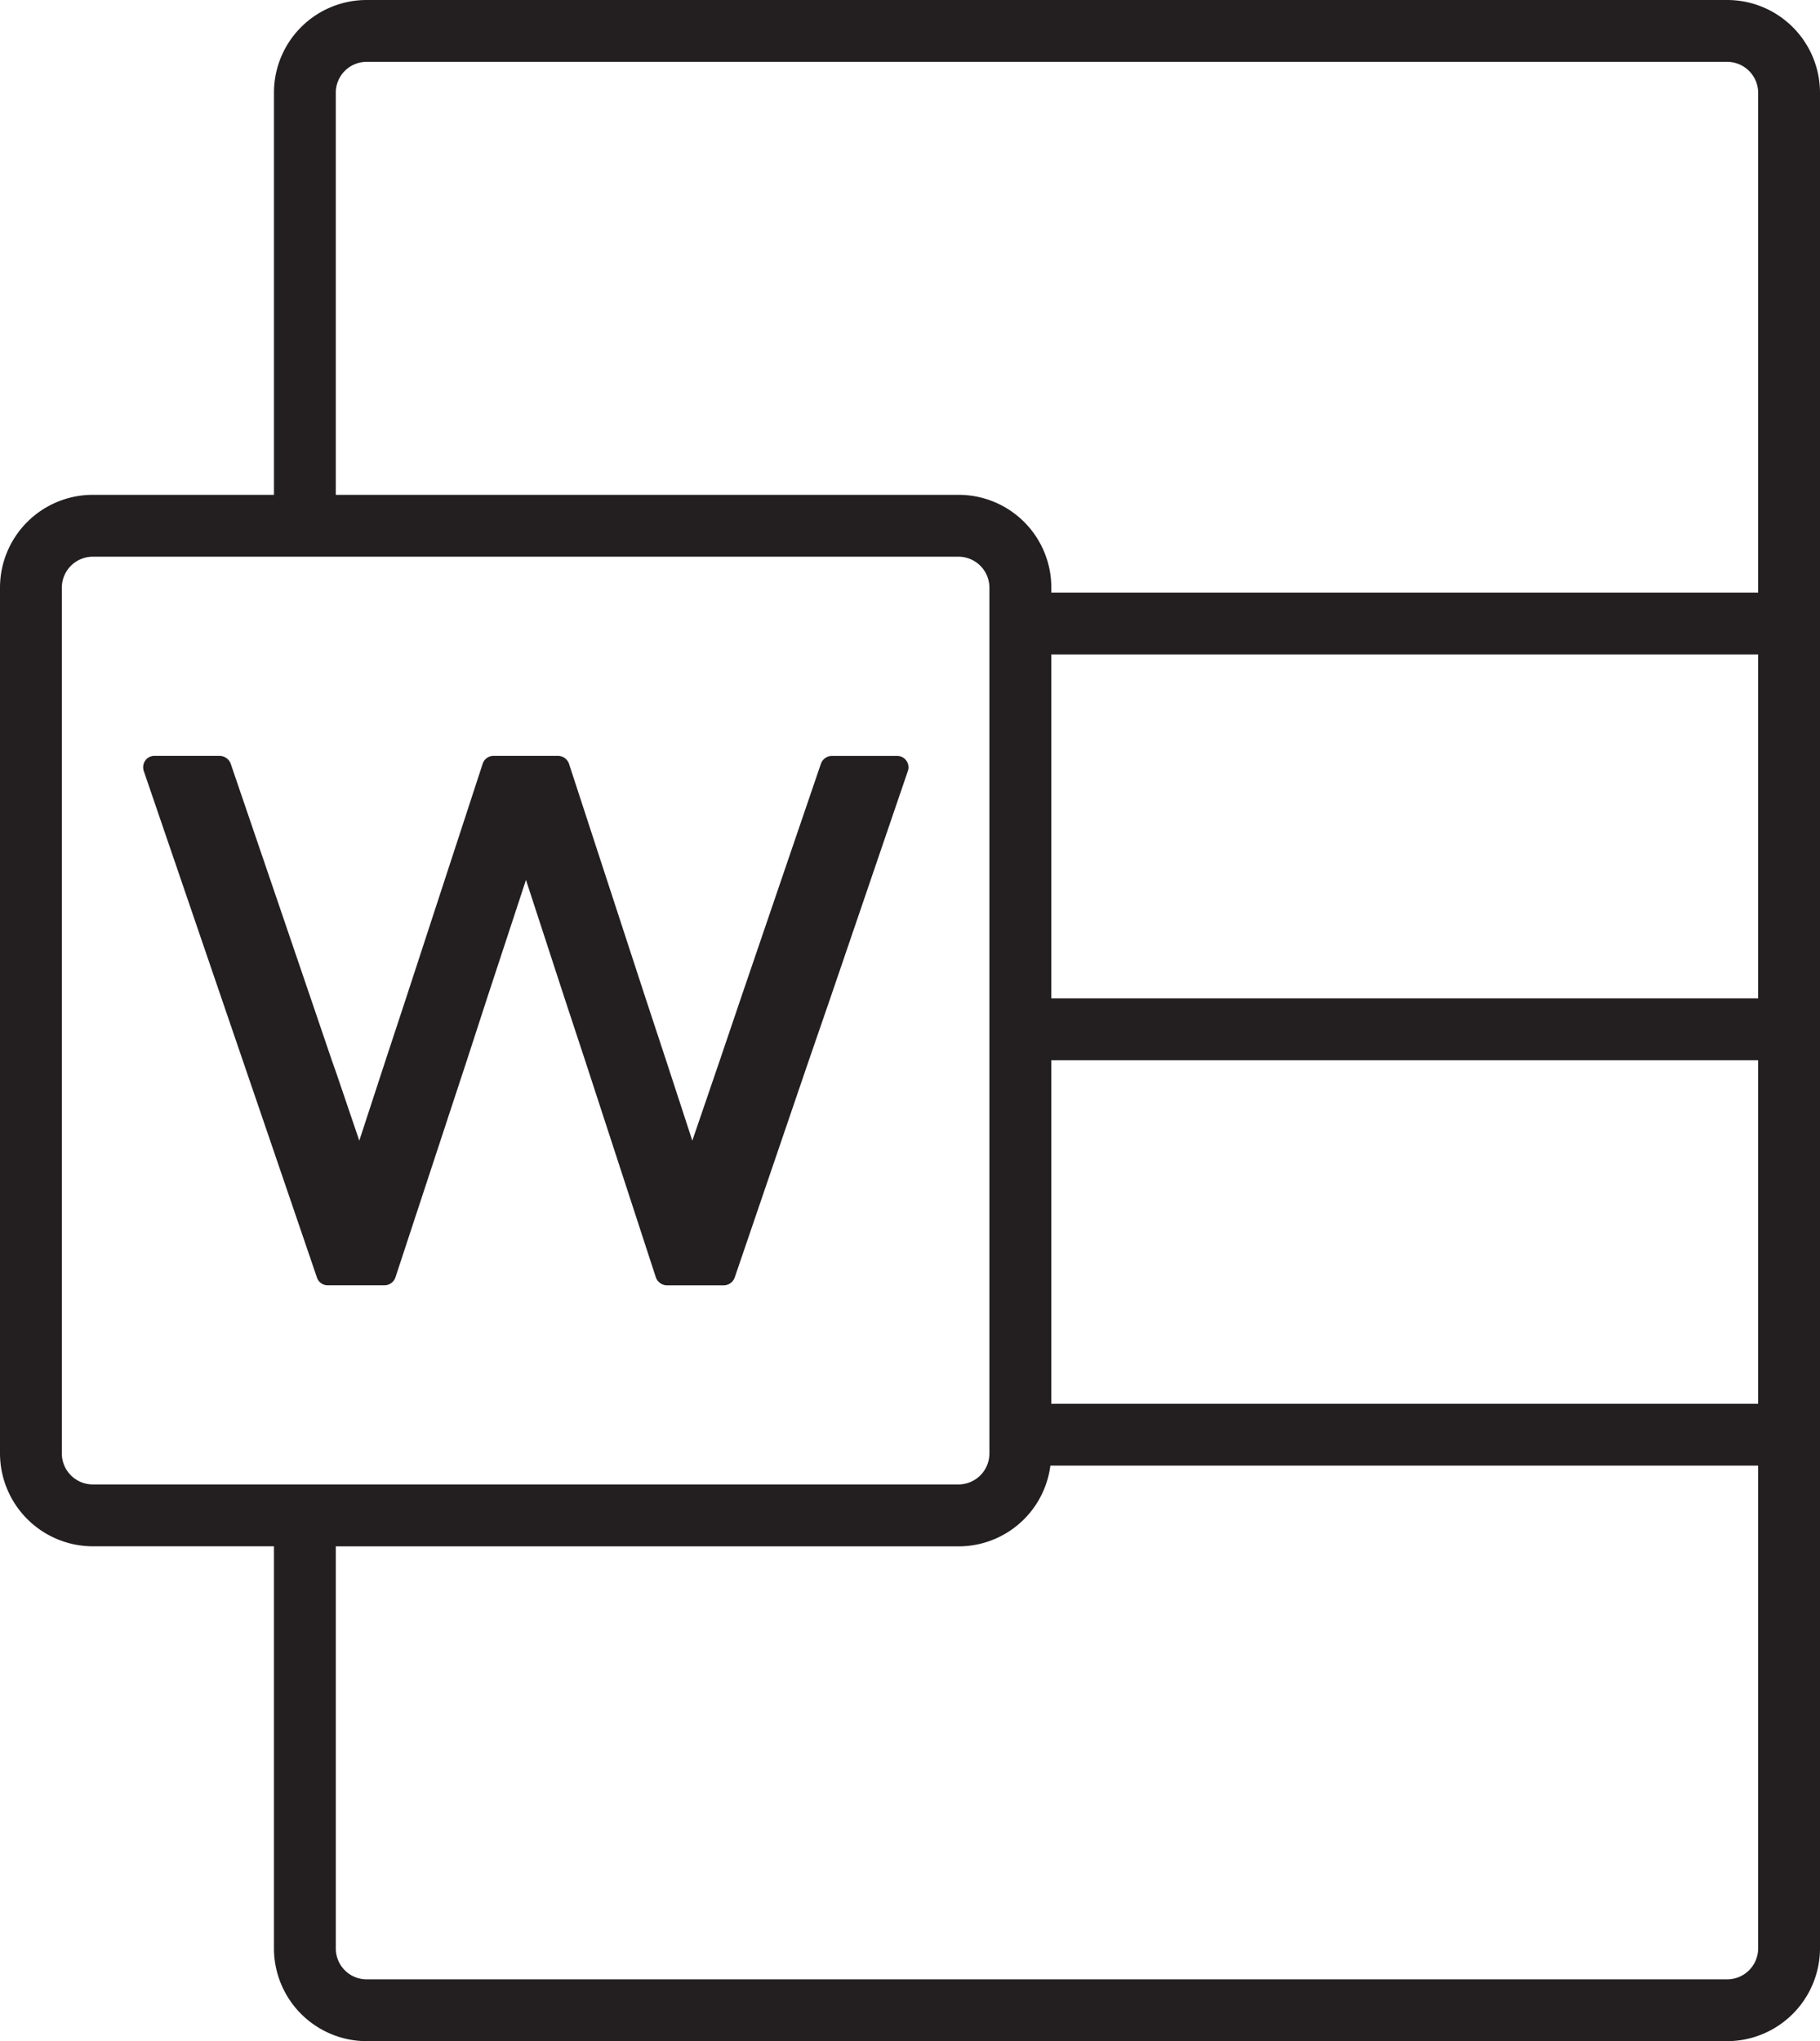 <svg id="Group_2" data-name="Group 2" xmlns="http://www.w3.org/2000/svg" xmlns:xlink="http://www.w3.org/1999/xlink" width="161.243" height="180.803" viewBox="0 0 161.243 180.803">
  <defs>
    <clipPath id="clip-path">
      <rect id="Rectangle_2" data-name="Rectangle 2" width="161.243" height="180.803" fill="none"/>
    </clipPath>
  </defs>
  <g id="Group_3" data-name="Group 3" clip-path="url(#clip-path)">
    <path id="Path_3" data-name="Path 3" d="M153.025,0H32.49a8.207,8.207,0,0,0-8.218,8.218V43.831H8.218A8.225,8.225,0,0,0,0,52.049v76.7a8.242,8.242,0,0,0,8.218,8.218H24.271v35.613A8.225,8.225,0,0,0,32.49,180.8H153.025a8.242,8.242,0,0,0,8.218-8.218V8.218A8.225,8.225,0,0,0,153.025,0M29.75,8.218A2.73,2.73,0,0,1,32.49,5.479H153.025a2.747,2.747,0,0,1,2.739,2.739V52.488H93.141v-.438a8.207,8.207,0,0,0-8.218-8.218H29.75ZM5.479,128.753v-76.7A2.747,2.747,0,0,1,8.218,49.31h76.7a2.747,2.747,0,0,1,2.739,2.739v76.7a2.746,2.746,0,0,1-2.739,2.739H8.218a2.747,2.747,0,0,1-2.739-2.739M93.141,93.908h62.623v30.435H93.141Zm0-35.941h62.623V88.429H93.141Zm59.884,117.357H32.49a2.73,2.73,0,0,1-2.739-2.739V136.972H84.922a8.2,8.2,0,0,0,8.136-7.15h62.706v42.763a2.747,2.747,0,0,1-2.739,2.739" fill="#231f20"/>
    <path id="Path_4" data-name="Path 4" d="M16.218,59.5l3.808,11.149a1,1,0,0,0,.959.685h5.041a1.029,1.029,0,0,0,.959-.712L33.313,51.4l1.781-5.479,3.452-10.492,3.424,10.492L43.777,51.4,50.05,70.627a1.064,1.064,0,0,0,.986.712H56.05a1.039,1.039,0,0,0,.986-.685L63.611,51.4l1.89-5.479,6.876-20.135a1.007,1.007,0,0,0-.986-1.342H65.665a1.039,1.039,0,0,0-.986.685l-7.1,20.792L55.721,51.4l-2.438,7.123L50.955,51.4l-1.808-5.479L42.353,25.125a1.039,1.039,0,0,0-.986-.685H35.7a1.013,1.013,0,0,0-.986.685L27.916,45.917,26.108,51.4l-2.329,7.123L21.7,52.41,21.341,51.4l-1.863-5.479-3.26-9.561L12.383,25.125a1.066,1.066,0,0,0-.986-.685H5.644a.976.976,0,0,0-.822.411,1.034,1.034,0,0,0-.137.931Z" transform="translate(8.053 42.512)" fill="#231f20"/>
  </g>
</svg>
